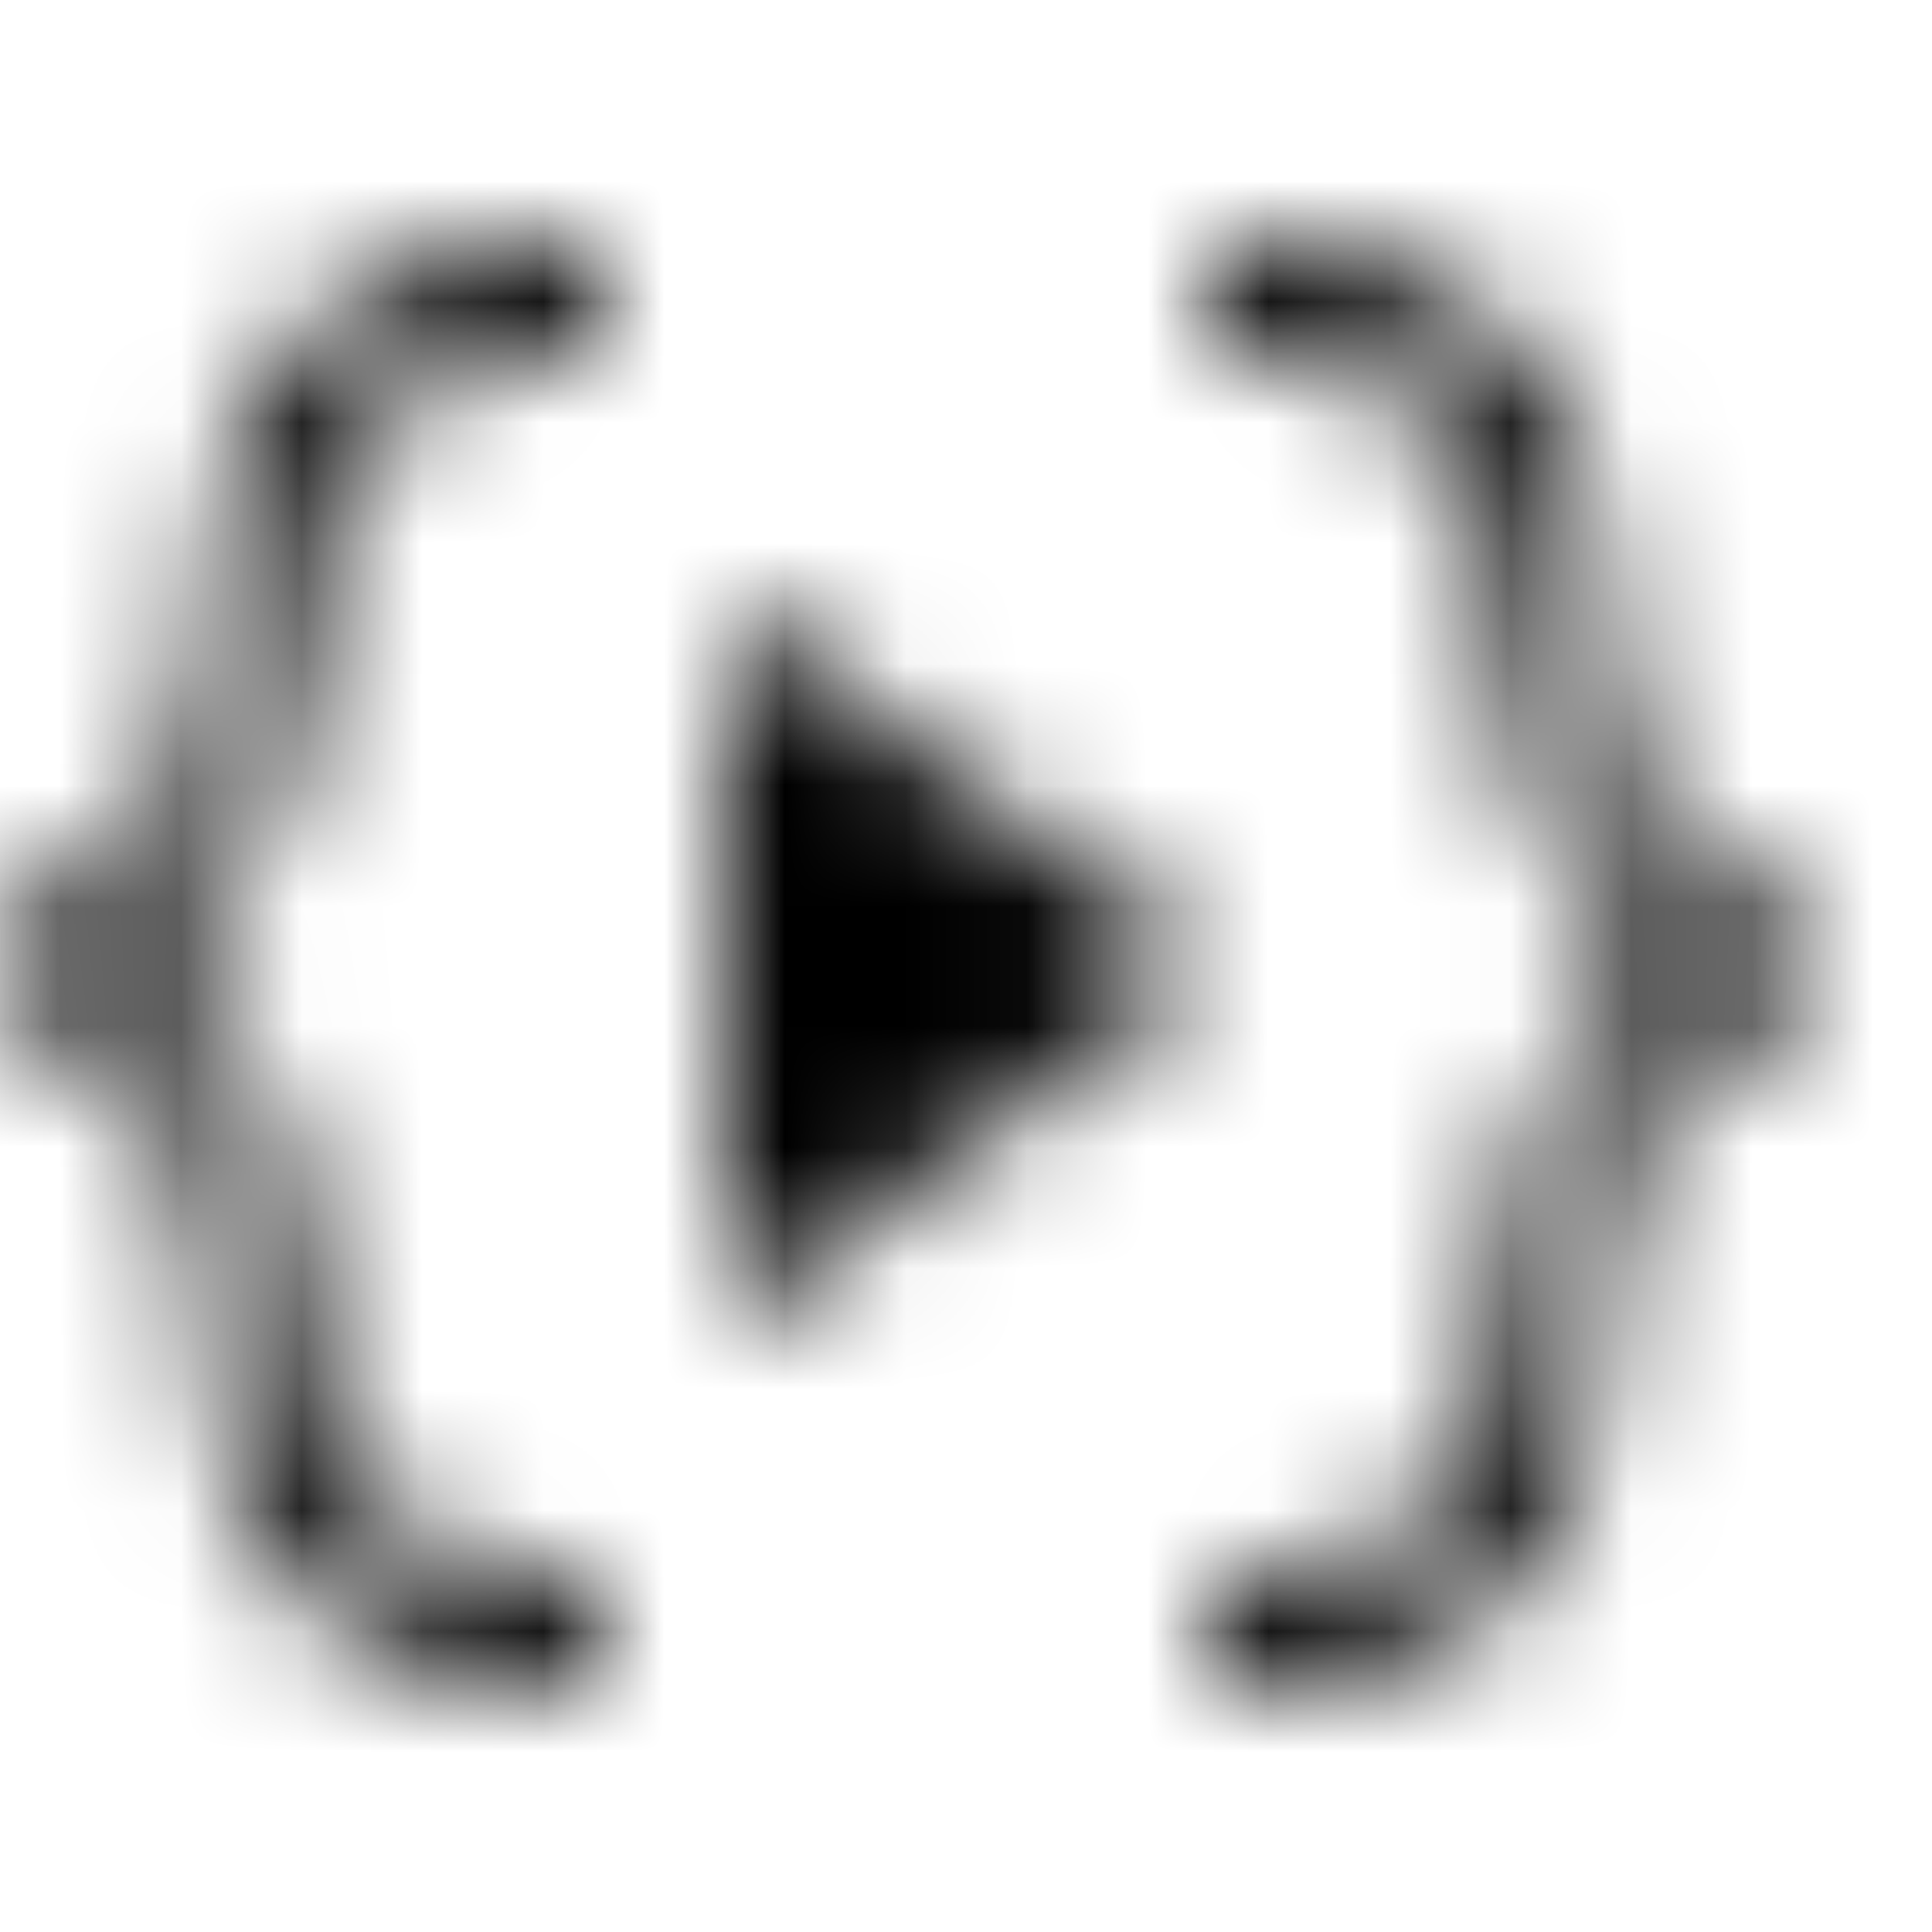 <svg width="16" height="16" viewBox="0 0 16 16" xmlns="http://www.w3.org/2000/svg">
<mask id="mask0_6_14110" style="mask-type:alpha" maskUnits="userSpaceOnUse" x="0" y="0" width="16" height="16">
<path d="M6 11V5L10 8L6 11Z" />
<path d="M5 2C3.903 2 3.044 2.245 2.466 2.885C1.888 3.525 1.667 4.477 1.667 5.692C1.667 6.838 0.902 7.538 0 7.538V8.462C0.902 8.462 1.667 9.162 1.667 10.308C1.667 11.523 1.888 12.475 2.466 13.115C3.044 13.755 3.903 14 5 14V13.077C4.014 13.077 3.415 12.861 3.055 12.462C2.695 12.064 2.5 11.4 2.5 10.308C2.5 9.167 1.842 8.437 1.038 8C1.842 7.563 2.5 6.833 2.5 5.692C2.5 4.6 2.695 3.936 3.055 3.538C3.415 3.139 4.014 2.923 5 2.923V2Z" />
<path d="M10 14C11.097 14 11.956 13.755 12.534 13.115C13.112 12.475 13.333 11.523 13.333 10.308C13.333 9.162 14.098 8.462 15 8.462V7.538C14.098 7.538 13.333 6.838 13.333 5.692C13.333 4.477 13.112 3.525 12.534 2.885C11.956 2.245 11.097 2 10 2V2.923C10.986 2.923 11.585 3.139 11.945 3.538C12.305 3.936 12.5 4.6 12.5 5.692C12.5 6.833 13.158 7.563 13.962 8C13.158 8.437 12.5 9.167 12.5 10.308C12.5 11.4 12.305 12.064 11.945 12.462C11.585 12.861 10.986 13.077 10 13.077V14Z" />
</mask>
<g mask="url(#mask0_6_14110)">
<rect width="16" height="16"/>
</g>
</svg>
